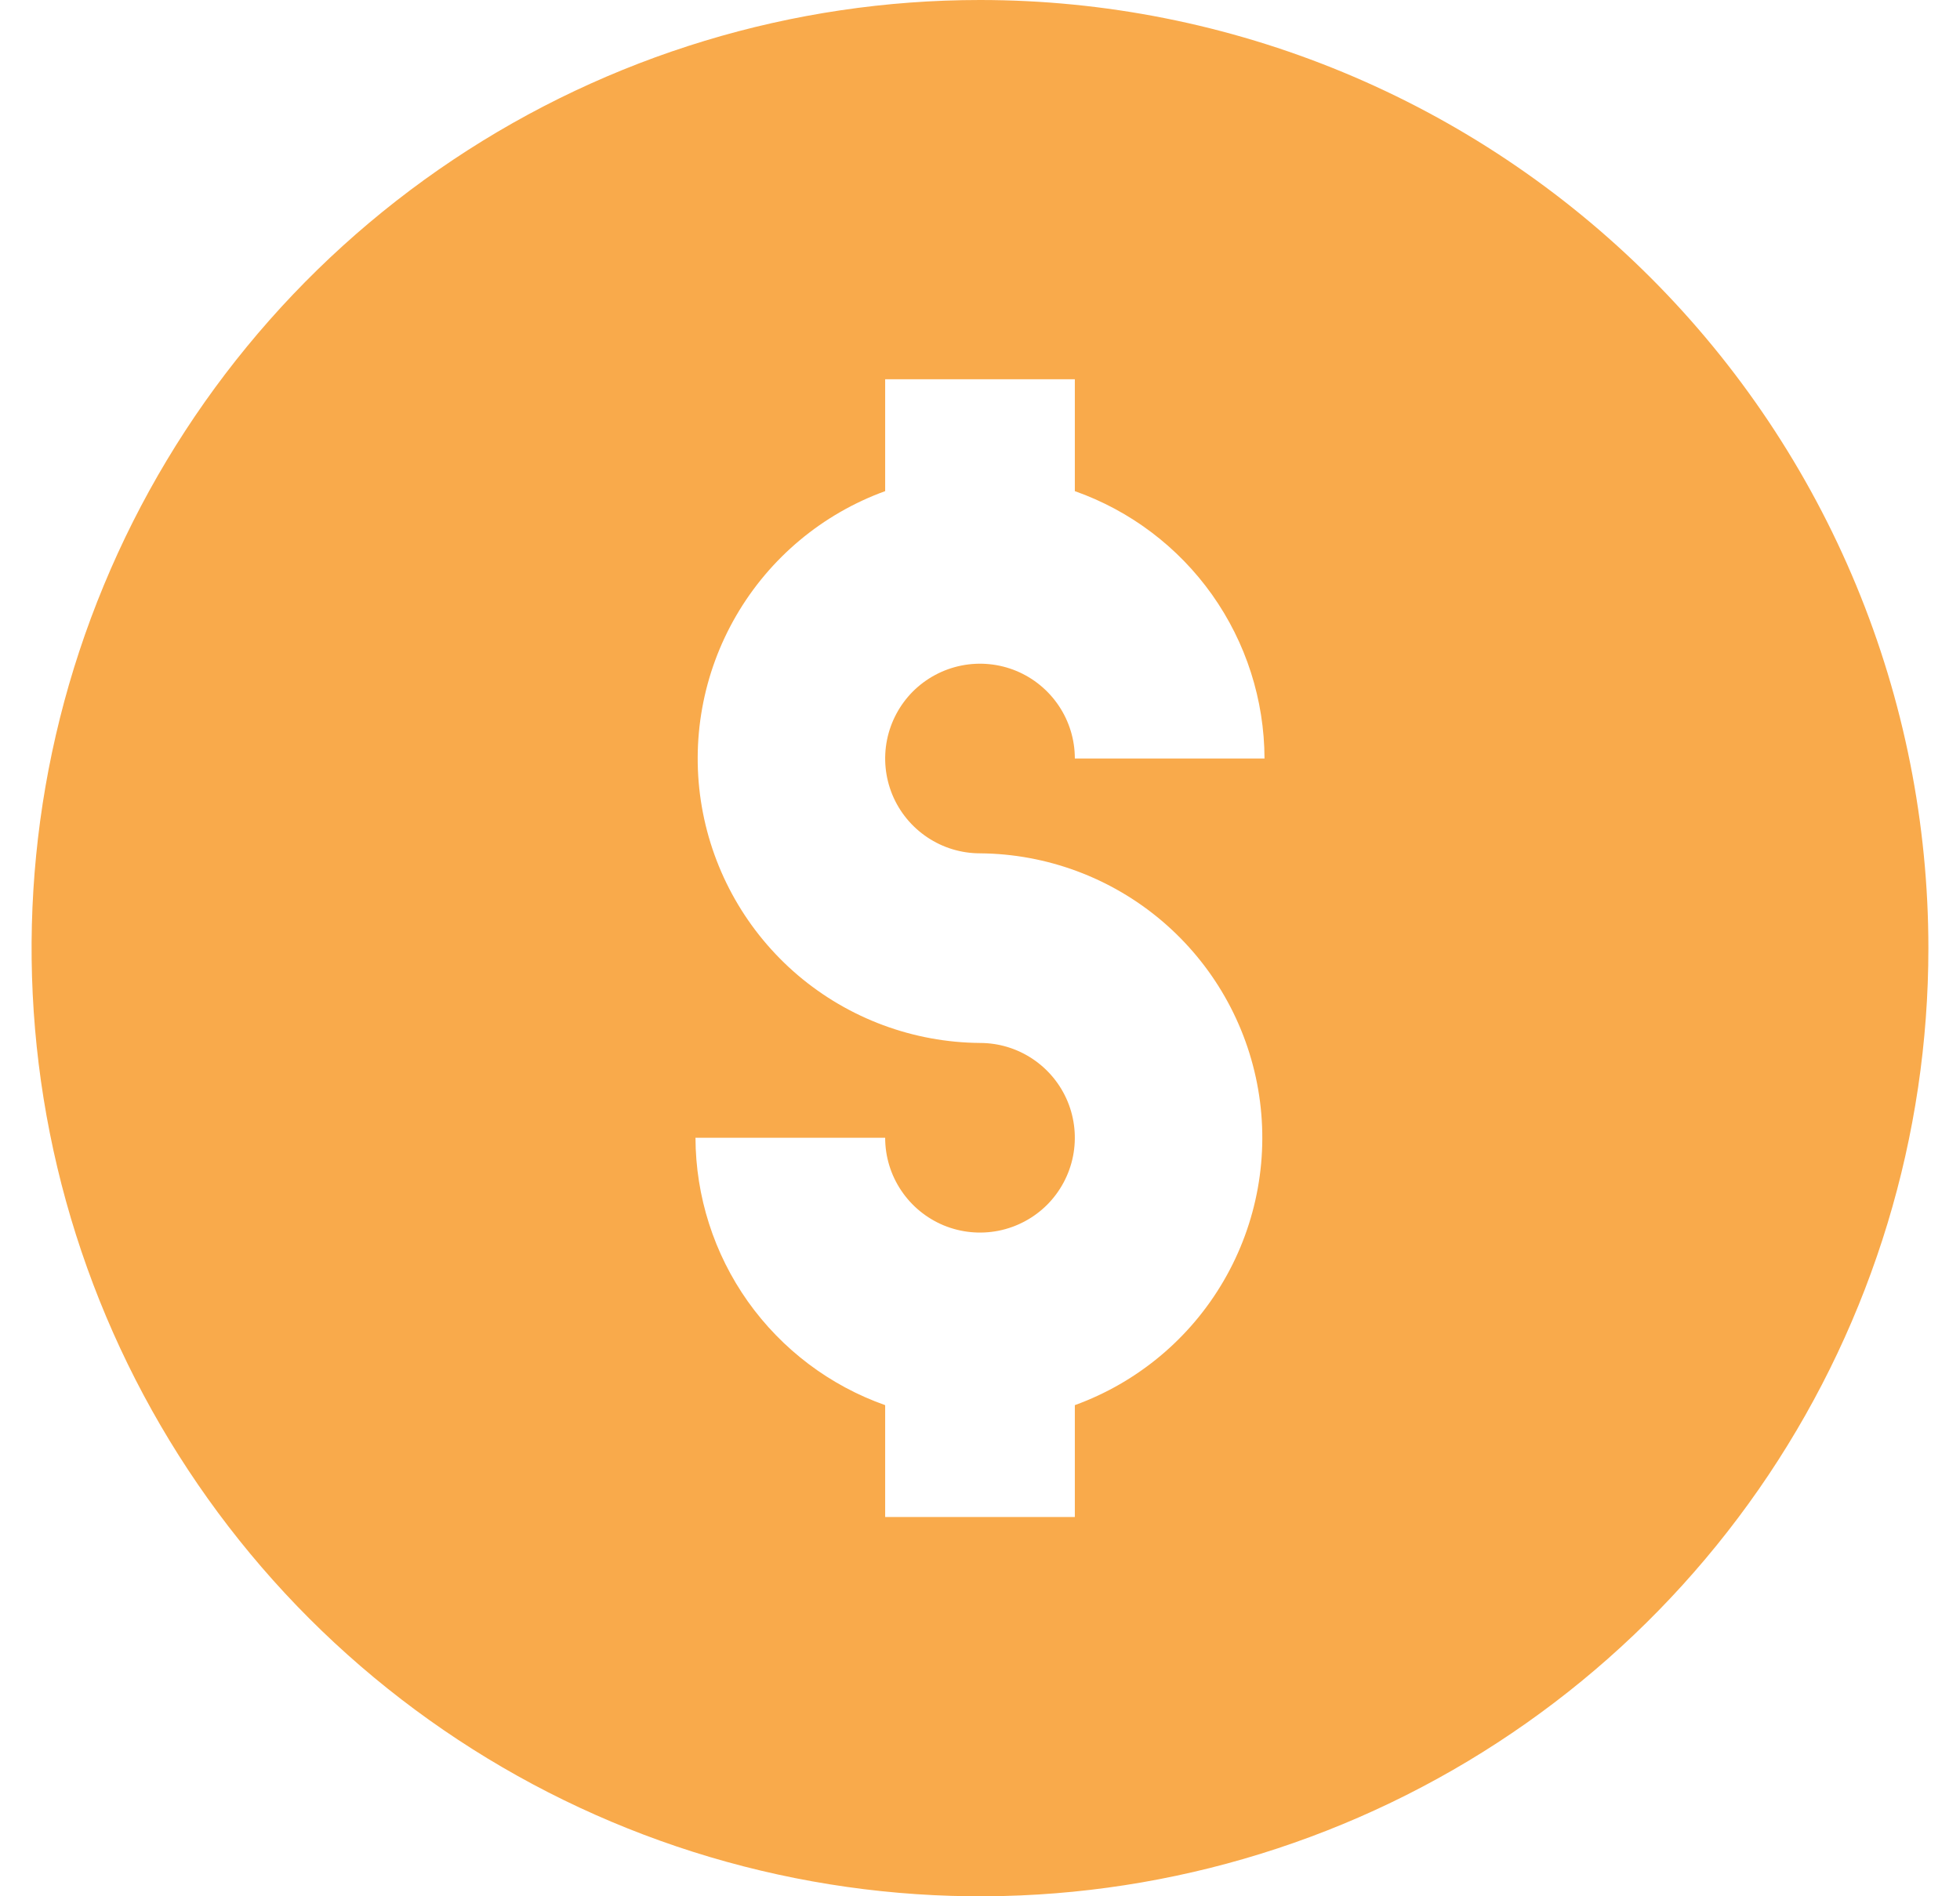 <svg width="31" height="30" viewBox="0 0 31 30" fill="none" xmlns="http://www.w3.org/2000/svg">
<path d="M15.5 0C12.533 0 9.633 0.88 7.166 2.528C4.7 4.176 2.777 6.519 1.642 9.26C0.506 12.001 0.209 15.017 0.788 17.926C1.367 20.836 2.796 23.509 4.893 25.607C6.991 27.704 9.664 29.133 12.574 29.712C15.483 30.291 18.499 29.994 21.24 28.858C23.981 27.723 26.324 25.8 27.972 23.334C29.62 20.867 30.5 17.967 30.5 15C30.5 13.03 30.112 11.08 29.358 9.26C28.604 7.44 27.5 5.786 26.107 4.393C24.714 3.001 23.06 1.896 21.24 1.142C19.42 0.388 17.47 0 15.5 0ZM15.5 13.5C16.555 13.508 17.574 13.887 18.378 14.57C19.183 15.254 19.721 16.198 19.9 17.238C20.079 18.278 19.886 19.348 19.356 20.26C18.826 21.173 17.992 21.87 17 22.23V24H14V22.23C13.125 21.921 12.367 21.348 11.829 20.591C11.292 19.833 11.003 18.928 11 18H14C14 18.297 14.088 18.587 14.253 18.833C14.418 19.08 14.652 19.272 14.926 19.386C15.2 19.499 15.502 19.529 15.793 19.471C16.084 19.413 16.351 19.27 16.561 19.061C16.77 18.851 16.913 18.584 16.971 18.293C17.029 18.002 16.999 17.7 16.886 17.426C16.772 17.152 16.58 16.918 16.333 16.753C16.087 16.588 15.797 16.5 15.5 16.5C14.445 16.492 13.426 16.113 12.621 15.43C11.817 14.746 11.279 13.802 11.1 12.762C10.921 11.722 11.114 10.652 11.644 9.74C12.174 8.827 13.008 8.13 14 7.77V6H17V7.77C17.875 8.079 18.634 8.652 19.171 9.409C19.708 10.167 19.997 11.072 20 12H17C17 11.703 16.912 11.413 16.747 11.167C16.582 10.92 16.348 10.728 16.074 10.614C15.8 10.501 15.498 10.471 15.207 10.529C14.916 10.587 14.649 10.73 14.439 10.939C14.23 11.149 14.087 11.416 14.029 11.707C13.971 11.998 14.001 12.3 14.114 12.574C14.228 12.848 14.42 13.082 14.667 13.247C14.913 13.412 15.203 13.5 15.5 13.5Z" fill="#F9AA4B"/>
</svg>
